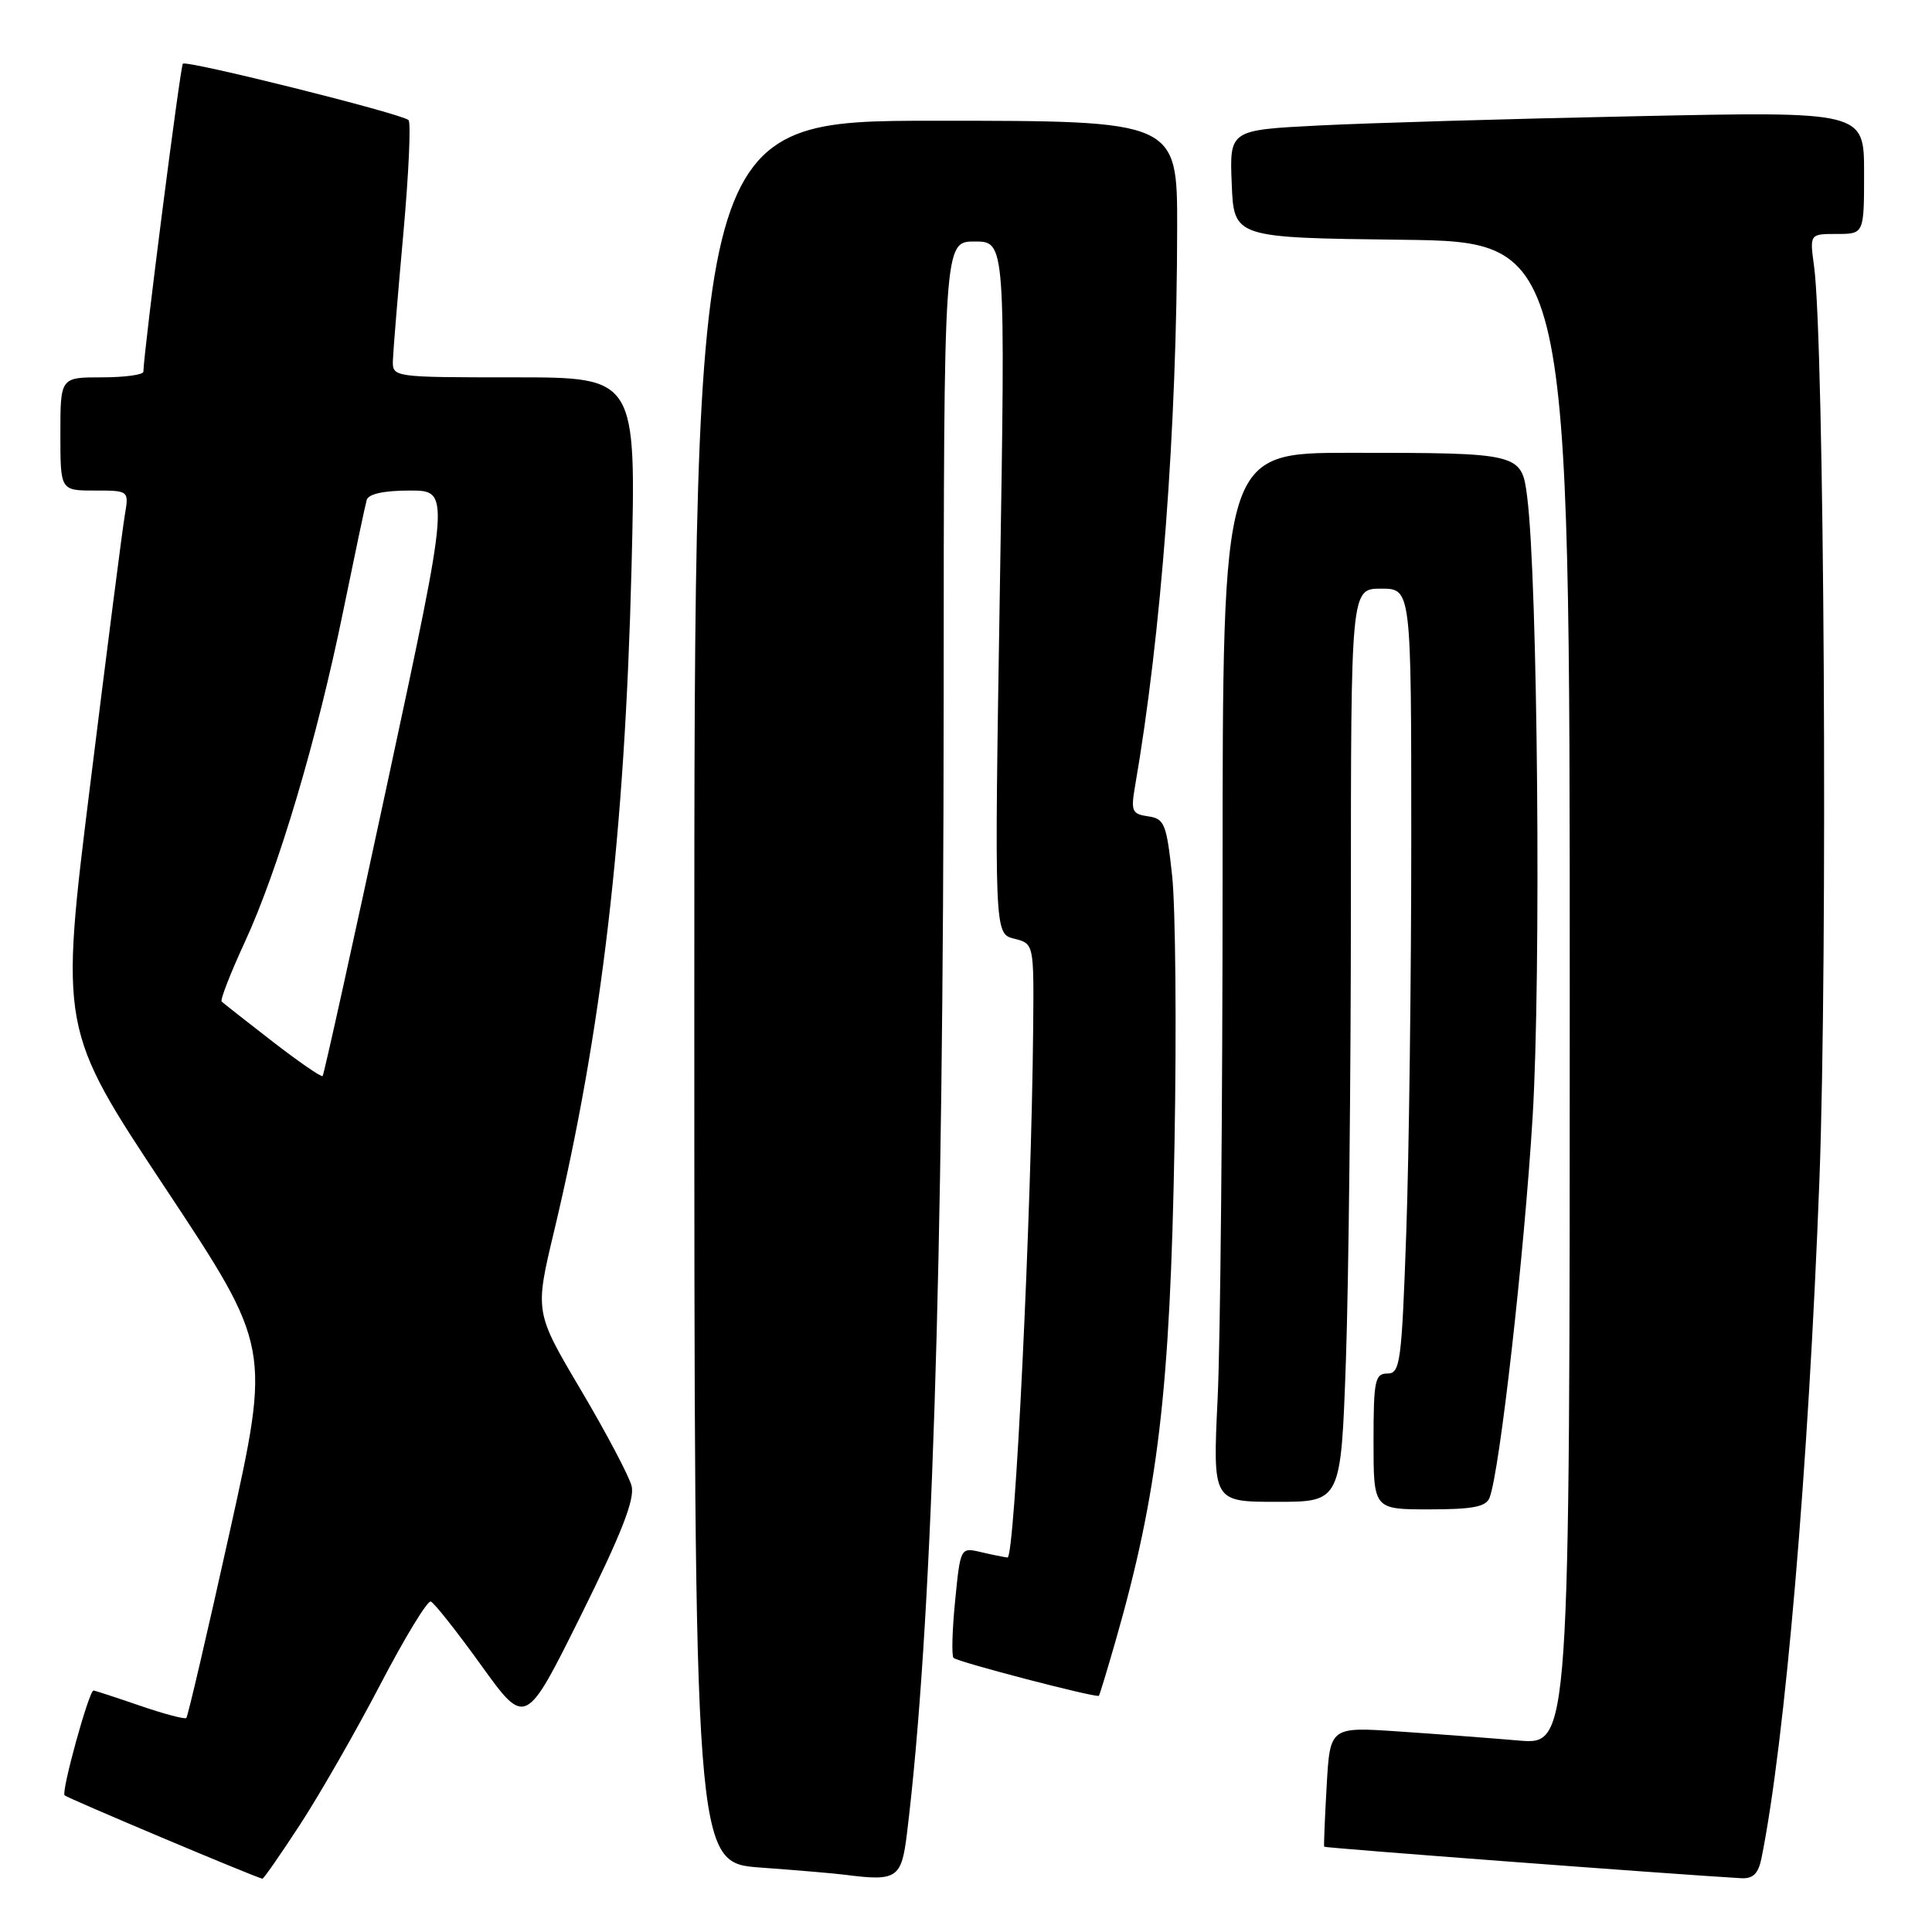 <?xml version="1.0" encoding="UTF-8" standalone="no"?>
<!DOCTYPE svg PUBLIC "-//W3C//DTD SVG 1.1//EN" "http://www.w3.org/Graphics/SVG/1.1/DTD/svg11.dtd" >
<svg xmlns="http://www.w3.org/2000/svg" xmlns:xlink="http://www.w3.org/1999/xlink" version="1.1" viewBox="0 0 256 256">
 <g >
 <path fill="currentColor"
d=" M 39.77 241.75 C 42.37 237.76 47.15 229.42 50.39 223.21 C 53.63 217.00 56.64 212.05 57.08 212.21 C 57.52 212.37 60.53 216.17 63.76 220.66 C 69.64 228.82 69.64 228.82 76.97 214.06 C 82.35 203.22 84.13 198.67 83.69 196.90 C 83.35 195.58 80.33 189.86 76.97 184.18 C 70.86 173.86 70.86 173.86 73.41 163.18 C 79.74 136.66 82.80 110.45 83.68 75.25 C 84.31 50.00 84.31 50.00 68.16 50.00 C 52.05 50.00 52.00 49.99 52.06 47.75 C 52.10 46.51 52.72 38.98 53.44 31.00 C 54.16 23.02 54.47 16.23 54.13 15.91 C 53.23 15.06 24.73 7.94 24.23 8.44 C 23.89 8.78 19.02 46.82 19.00 49.25 C 19.00 49.66 16.52 50.00 13.50 50.00 C 8.00 50.00 8.00 50.00 8.00 57.50 C 8.00 65.00 8.00 65.00 12.55 65.00 C 17.09 65.00 17.09 65.00 16.54 68.25 C 16.23 70.04 14.17 86.09 11.96 103.92 C 7.93 136.35 7.93 136.35 21.90 157.42 C 35.87 178.50 35.87 178.50 30.46 202.89 C 27.49 216.30 24.89 227.44 24.69 227.64 C 24.49 227.84 21.71 227.10 18.51 226.00 C 15.31 224.90 12.55 224.00 12.39 224.00 C 11.79 224.00 8.09 237.42 8.56 237.89 C 8.93 238.27 33.63 248.68 34.77 248.94 C 34.92 248.97 37.17 245.74 39.77 241.75 Z  M 120.17 243.00 C 123.47 216.09 125.00 168.85 125.04 93.25 C 125.06 32.00 125.06 32.00 129.15 32.00 C 133.23 32.00 133.23 32.00 132.49 77.86 C 131.75 123.72 131.75 123.72 134.38 124.38 C 137.00 125.04 137.00 125.04 136.90 136.27 C 136.67 161.13 134.47 206.50 133.50 206.38 C 132.95 206.31 131.32 205.98 129.88 205.64 C 127.28 205.03 127.25 205.10 126.56 212.11 C 126.17 216.01 126.08 219.41 126.35 219.68 C 126.88 220.22 145.32 225.02 145.61 224.70 C 145.71 224.59 146.69 221.35 147.80 217.50 C 153.46 197.77 155.05 184.37 155.63 151.50 C 155.91 136.10 155.76 120.12 155.31 116.00 C 154.57 109.15 154.29 108.47 152.13 108.17 C 149.99 107.86 149.83 107.48 150.40 104.17 C 153.88 84.09 155.95 56.78 155.98 30.25 C 156.00 16.00 156.00 16.00 124.00 16.00 C 92.00 16.00 92.00 16.00 92.00 131.41 C 92.00 246.82 92.00 246.82 100.75 247.46 C 105.56 247.81 110.62 248.24 112.00 248.42 C 118.84 249.30 119.45 248.90 120.17 243.00 Z  M 233.40 246.25 C 236.54 230.70 239.63 194.58 241.08 156.41 C 242.20 126.77 241.73 45.15 240.37 35.25 C 239.79 31.00 239.79 31.00 243.39 31.00 C 247.00 31.00 247.00 31.00 247.00 22.88 C 247.00 14.76 247.00 14.76 216.75 15.40 C 200.11 15.74 181.19 16.30 174.71 16.63 C 162.92 17.23 162.92 17.23 163.21 24.36 C 163.50 31.50 163.50 31.50 185.75 31.77 C 208.00 32.04 208.00 32.04 208.00 131.62 C 208.00 231.20 208.00 231.20 201.25 230.63 C 197.54 230.31 190.39 229.77 185.36 229.43 C 176.23 228.81 176.23 228.81 175.79 236.65 C 175.54 240.97 175.40 244.59 175.46 244.70 C 175.55 244.87 221.84 248.36 230.67 248.87 C 232.28 248.97 232.98 248.29 233.40 246.25 Z  M 197.38 198.44 C 198.73 194.94 201.97 166.25 203.08 148.00 C 204.22 129.25 203.76 76.81 202.36 65.85 C 201.62 60.03 201.52 60.00 178.88 60.00 C 162.00 60.00 162.00 60.00 162.00 115.84 C 162.00 146.55 161.71 177.83 161.34 185.34 C 160.69 199.00 160.69 199.00 169.19 199.00 C 177.68 199.00 177.68 199.00 178.34 180.25 C 178.70 169.94 179.00 142.71 179.00 119.75 C 179.00 78.00 179.00 78.00 183.00 78.00 C 187.00 78.00 187.00 78.00 187.00 111.25 C 187.00 129.54 186.70 152.94 186.34 163.25 C 185.73 180.56 185.54 182.00 183.84 182.00 C 182.19 182.00 182.00 182.92 182.00 191.00 C 182.00 200.00 182.00 200.00 189.39 200.00 C 195.16 200.00 196.92 199.66 197.38 198.44 Z  M 36.10 138.00 C 32.61 135.30 29.59 132.92 29.37 132.71 C 29.16 132.49 30.53 128.97 32.42 124.87 C 36.86 115.27 41.99 98.03 45.47 81.00 C 46.99 73.58 48.39 66.94 48.59 66.25 C 48.81 65.45 50.86 65.00 54.30 65.00 C 59.66 65.00 59.66 65.00 51.36 103.63 C 46.80 124.88 42.92 142.41 42.75 142.58 C 42.58 142.76 39.58 140.69 36.10 138.00 Z "/>
</g>
</svg>